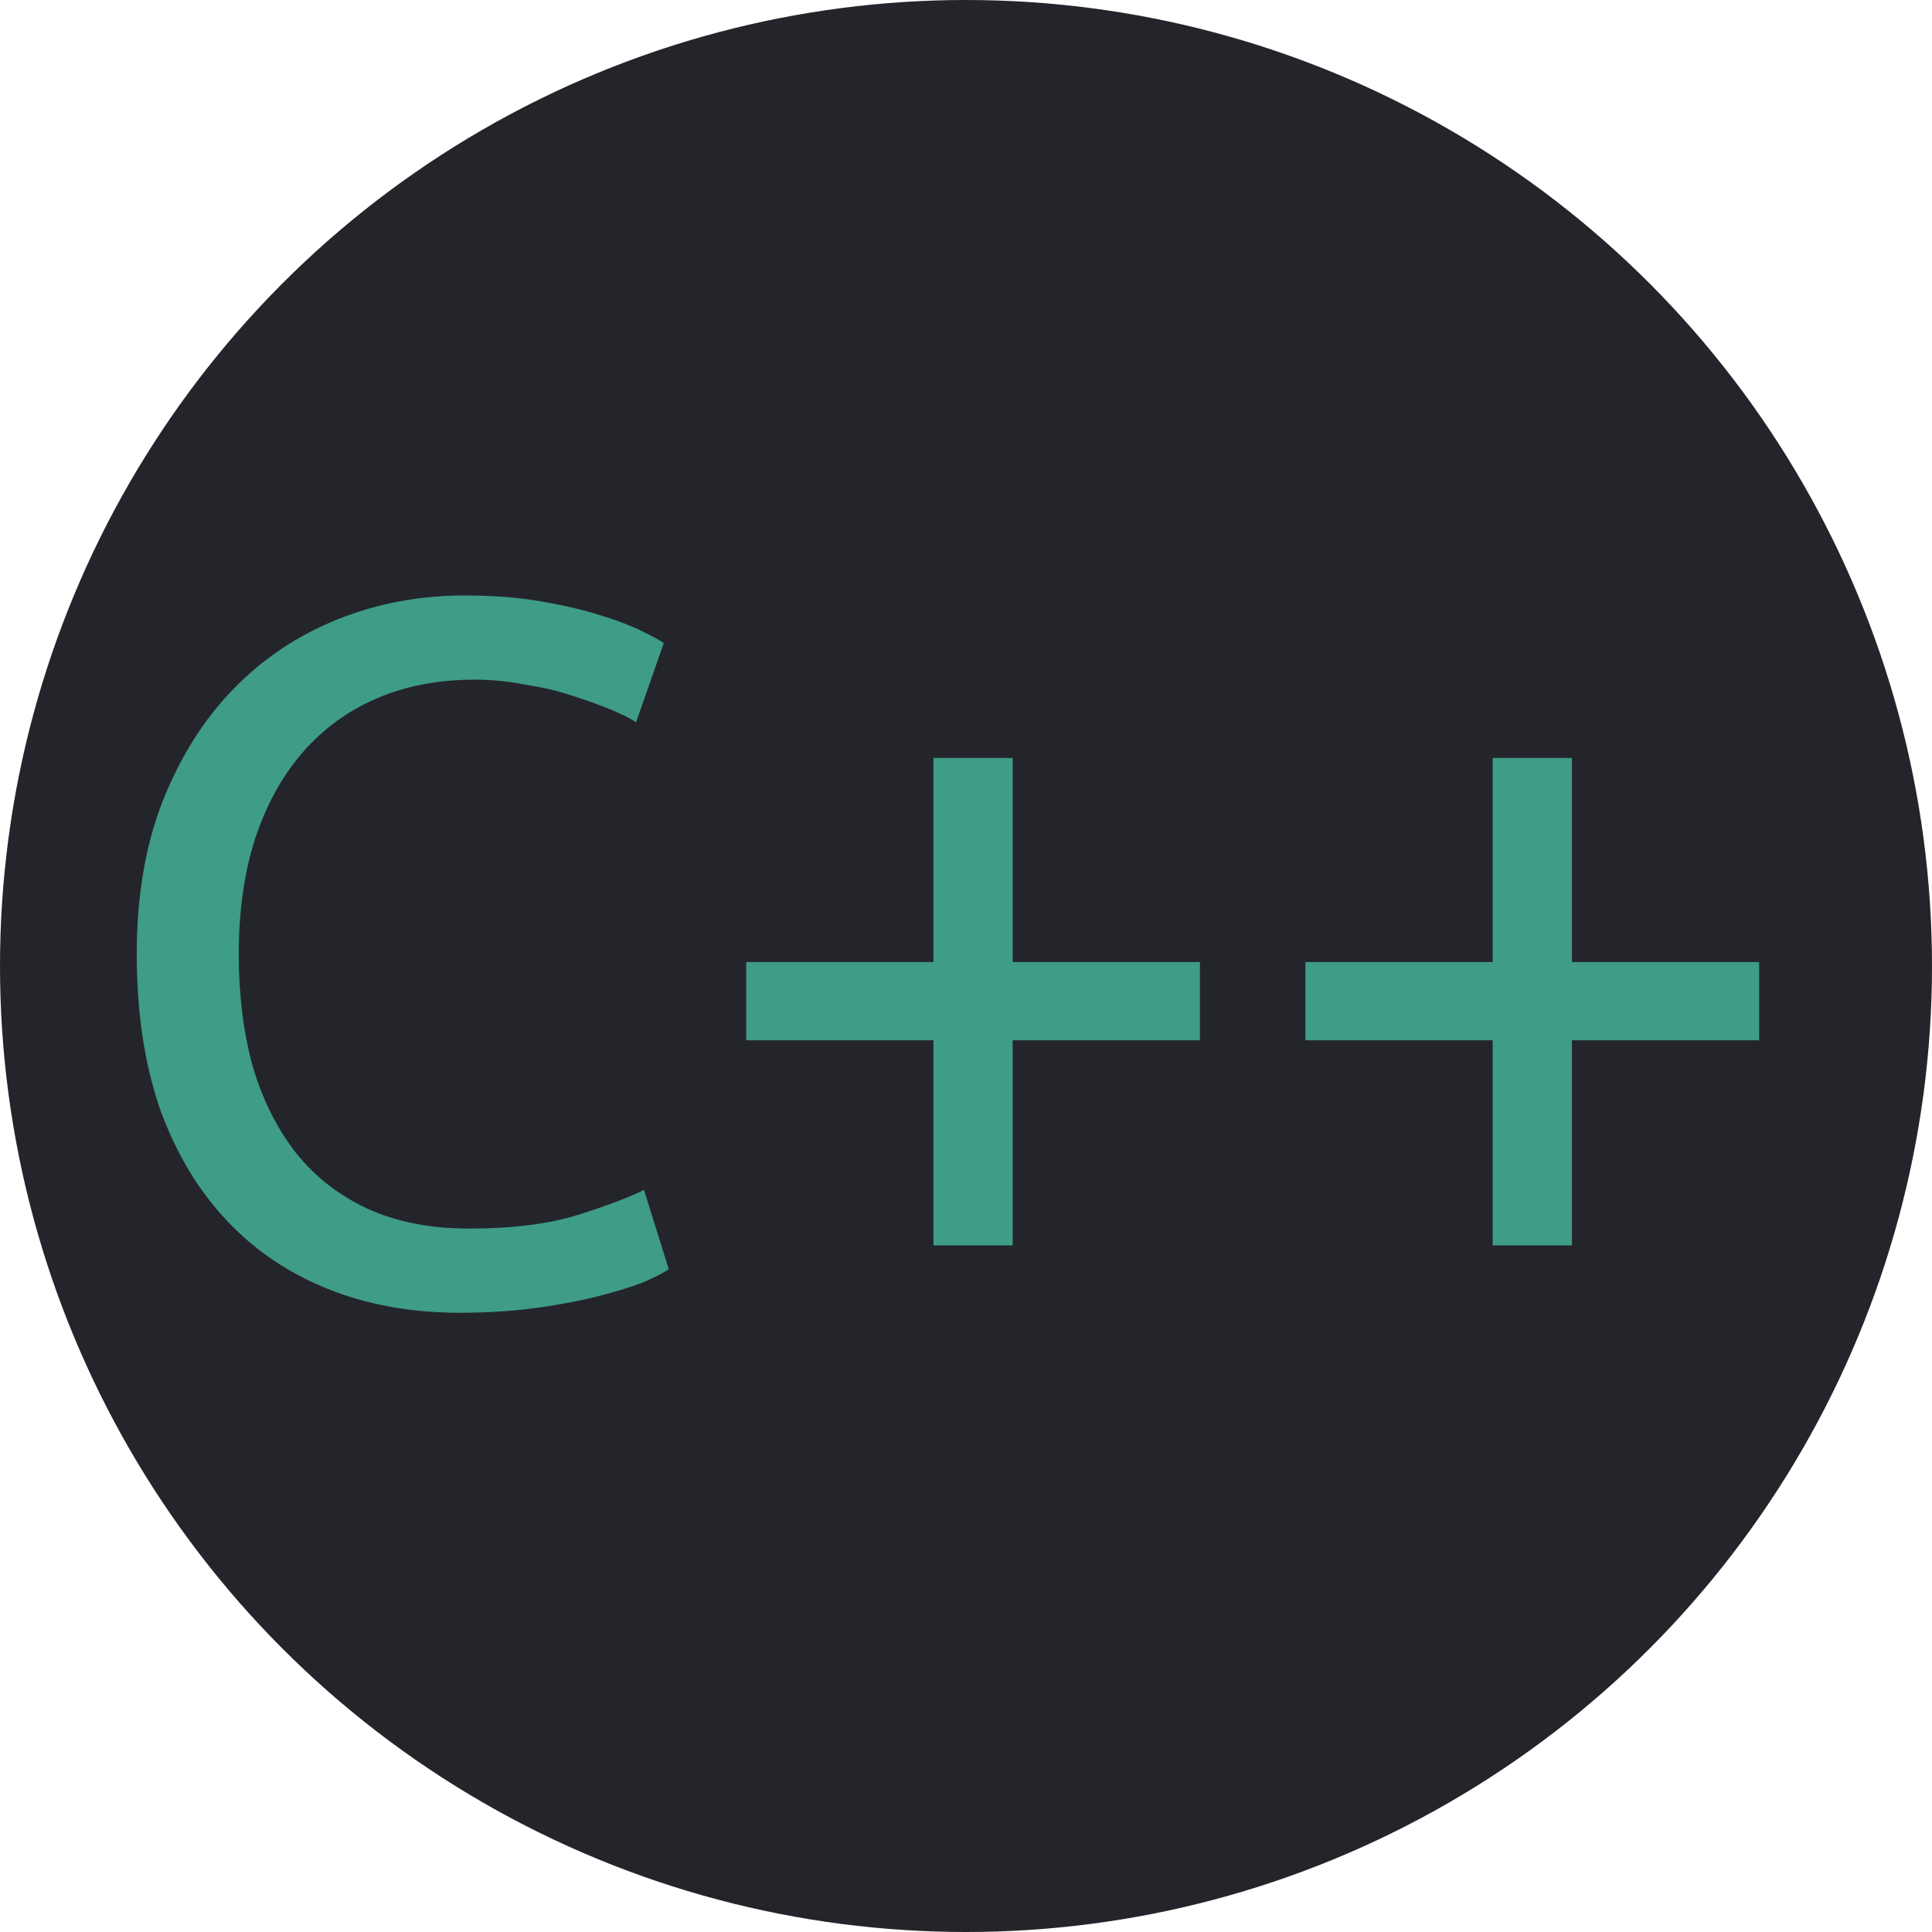 <svg width="195" height="195" viewBox="0 0 195 195" fill="none" xmlns="http://www.w3.org/2000/svg">
<circle cx="97.5" cy="97.5" r="97.5" fill="#24252A"/>
<path d="M46.4 132.5C41.533 132.5 37.1 131.7 33.1 130.1C29.1 128.5 25.667 126.167 22.8 123.1C19.933 120.033 17.7 116.267 16.1 111.8C14.567 107.267 13.8 102.1 13.8 96.3C13.8 90.5 14.667 85.367 16.4 80.9C18.2 76.367 20.6 72.567 23.6 69.5C26.6 66.433 30.1 64.1 34.1 62.5C38.1 60.9 42.367 60.1 46.9 60.1C49.767 60.1 52.333 60.3 54.6 60.7C56.933 61.1 58.933 61.567 60.6 62.1C62.333 62.633 63.733 63.167 64.8 63.7C65.867 64.233 66.6 64.633 67 64.9L64.2 72.9C63.6 72.5 62.733 72.067 61.6 71.6C60.467 71.133 59.167 70.667 57.7 70.2C56.3 69.733 54.733 69.367 53 69.1C51.333 68.767 49.633 68.6 47.9 68.6C44.233 68.6 40.933 69.233 38 70.5C35.067 71.767 32.567 73.6 30.5 76C28.433 78.4 26.833 81.333 25.7 84.8C24.633 88.2 24.1 92.033 24.1 96.3C24.1 100.433 24.567 104.2 25.5 107.6C26.5 111 27.967 113.933 29.9 116.4C31.833 118.8 34.233 120.667 37.1 122C40.033 123.333 43.433 124 47.3 124C51.767 124 55.467 123.533 58.4 122.6C61.333 121.667 63.533 120.833 65 120.1L67.5 128.1C67.033 128.433 66.2 128.867 65 129.4C63.8 129.867 62.3 130.333 60.5 130.8C58.7 131.267 56.6 131.667 54.2 132C51.8 132.333 49.2 132.5 46.4 132.5ZM75.312 97.1H94.212V76.5H102.212V97.1H121.112V105H102.212V125.7H94.212V105H75.312V97.1ZM131.757 97.1H150.657V76.5H158.657V97.1H177.557V105H158.657V125.7H150.657V105H131.757V97.1Z" fill="#3E9C87"/>
</svg>
